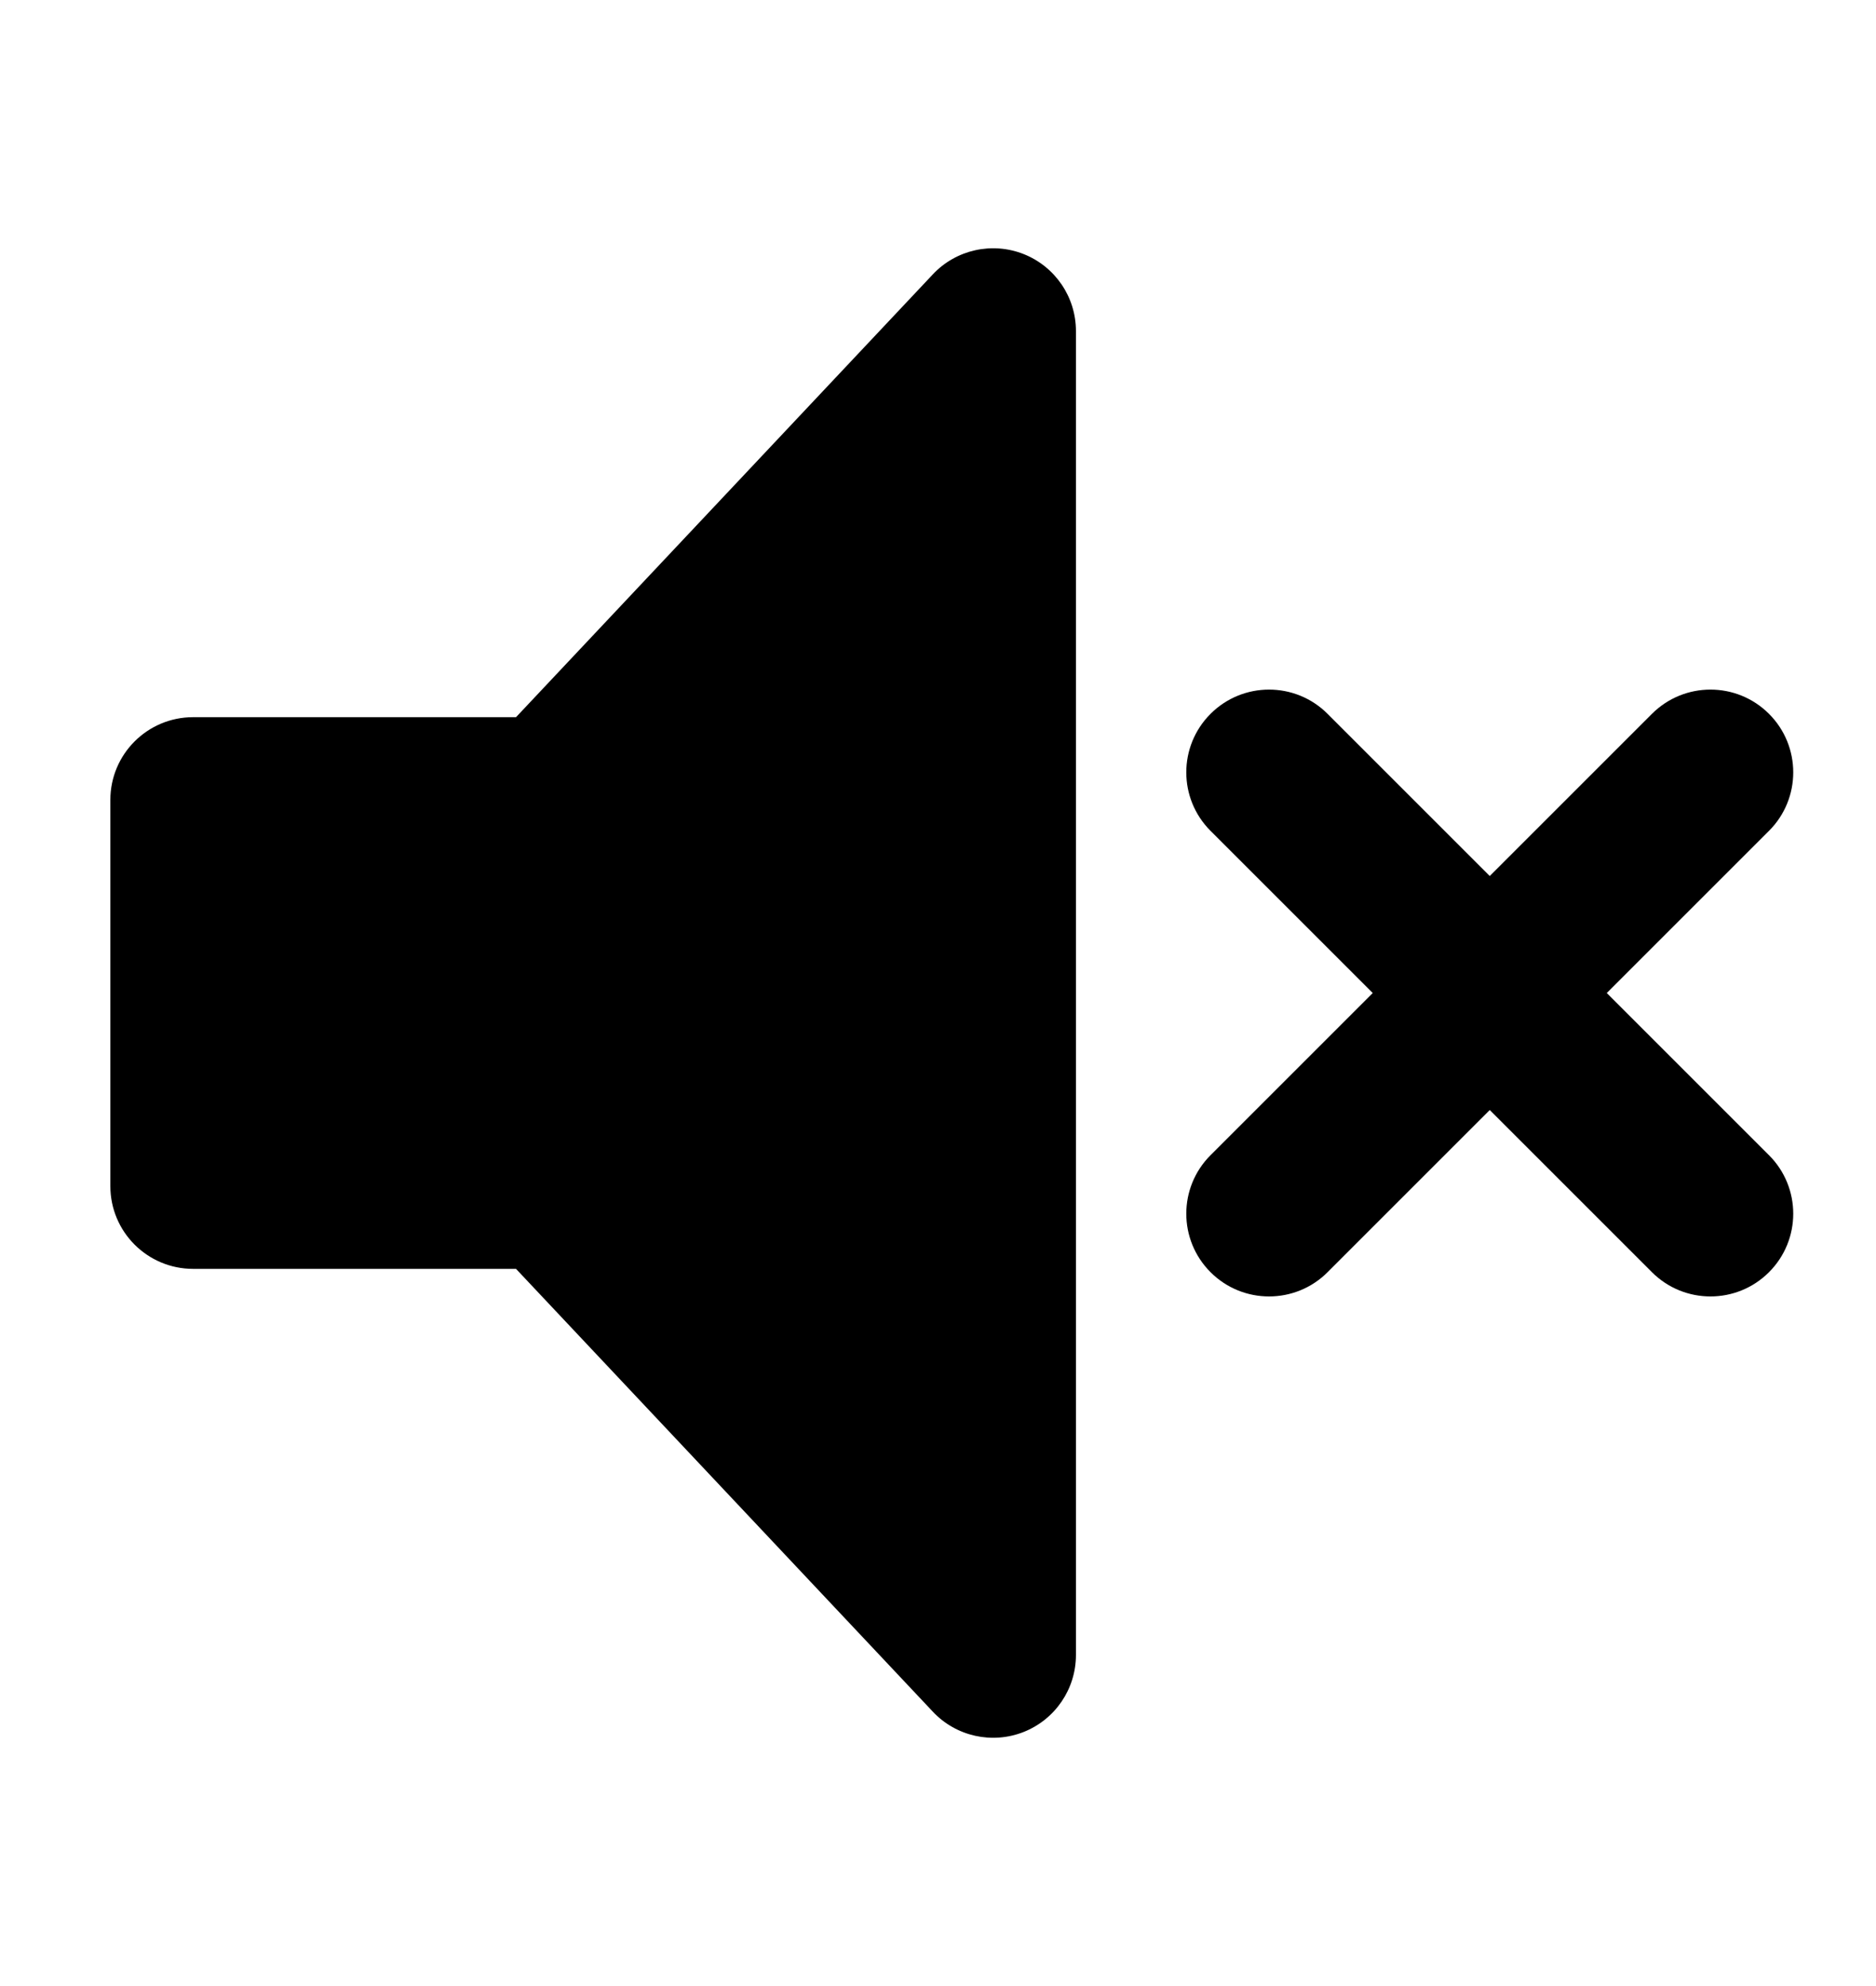 <?xml version="1.0" encoding="utf-8"?>
<svg version="1.1" xmlns="http://www.w3.org/2000/svg" xmlns:xlink="http://www.w3.org/1999/xlink" x="0px" y="0px" width="68" height="72" viewBox="0 0 68 72" enable-background="new 0 0 68 72" xml:space="preserve">
<g id="bounds"><rect opacity="0" width="68" height="72"/></g>
<g id="icon">
<path d="M37.105,9.211c-1.142-0.451-2.447-0.163-3.29,0.733L18.704,26H7c-1.657,0-3,1.343-3,3v14c0,1.657,1.343,3,3,3h11.704l15.111,16.056c0.843,0.896,2.149,1.185,3.29,0.733C38.249,62.335,39,61.229,39,60V12C39,10.771,38.249,9.665,37.105,9.211z"/>
<path d="M58.242,36l5.879-5.879c1.172-1.171,1.172-3.071,0-4.242c-1.171-1.172-3.071-1.172-4.242,0L54,31.758l-5.879-5.879c-1.171-1.172-3.071-1.172-4.242,0c-1.172,1.171-1.172,3.071,0,4.242L49.758,36l-5.879,5.879c-1.172,1.171-1.172,3.071,0,4.242C44.464,46.707,45.232,47,46,47s1.536-0.293,2.121-0.879L54,40.242l5.879,5.879C60.464,46.707,61.232,47,62,47s1.536-0.293,2.121-0.879c1.172-1.171,1.172-3.071,0-4.242L58.242,36z"/>
</g>
</svg>
